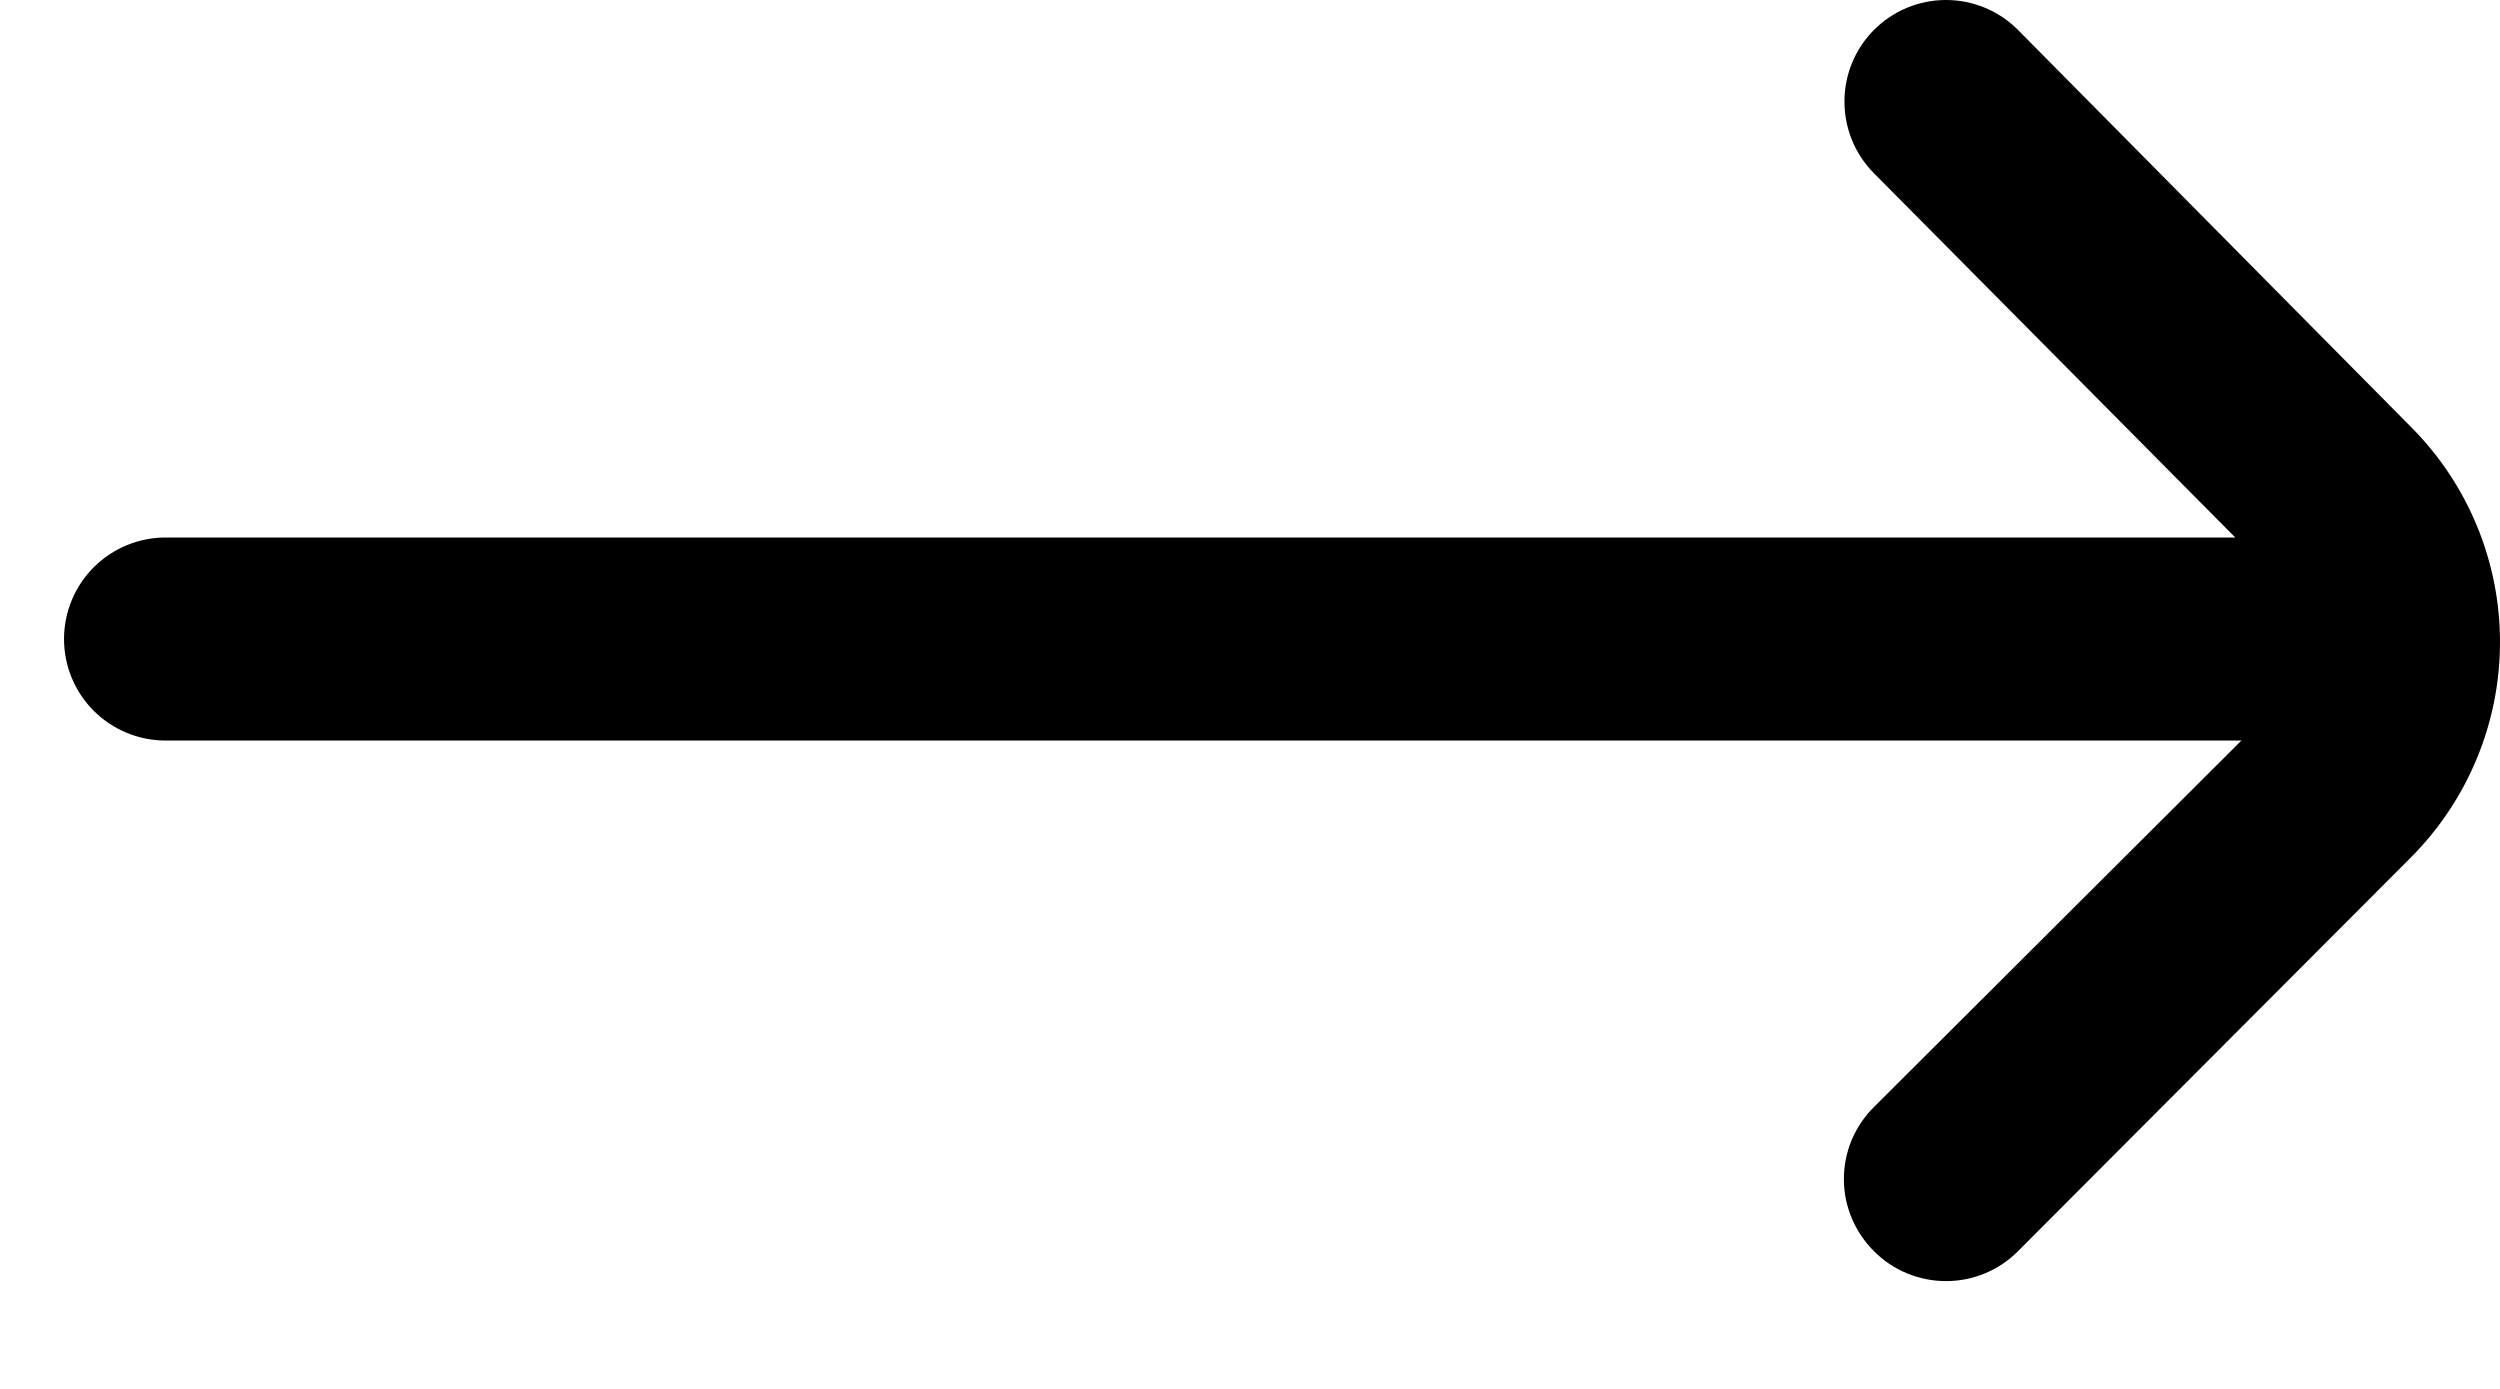 <svg width="18" height="10" viewBox="0 0 18 10" fill="none" xmlns="http://www.w3.org/2000/svg">
<path d="M17.359 3.074L14.53 0.216C14.462 0.148 14.382 0.093 14.292 0.056C14.203 0.019 14.108 0 14.011 0C13.915 0 13.819 0.019 13.73 0.056C13.641 0.093 13.56 0.148 13.492 0.216C13.356 0.353 13.28 0.538 13.28 0.731C13.28 0.925 13.356 1.11 13.492 1.247L16.094 3.87H1.192C0.998 3.87 0.813 3.947 0.675 4.084C0.538 4.222 0.461 4.407 0.461 4.601C0.461 4.795 0.538 4.981 0.675 5.118C0.813 5.255 0.998 5.332 1.192 5.332H16.138L13.492 7.971C13.424 8.038 13.37 8.119 13.332 8.208C13.295 8.297 13.276 8.393 13.276 8.489C13.276 8.586 13.295 8.681 13.332 8.77C13.37 8.86 13.424 8.94 13.492 9.008C13.56 9.077 13.641 9.131 13.73 9.168C13.819 9.205 13.915 9.224 14.011 9.224C14.108 9.224 14.203 9.205 14.292 9.168C14.382 9.131 14.462 9.077 14.53 9.008L17.359 6.173C17.769 5.761 18 5.204 18 4.623C18 4.042 17.769 3.485 17.359 3.074Z" fill="black"/>
</svg>
